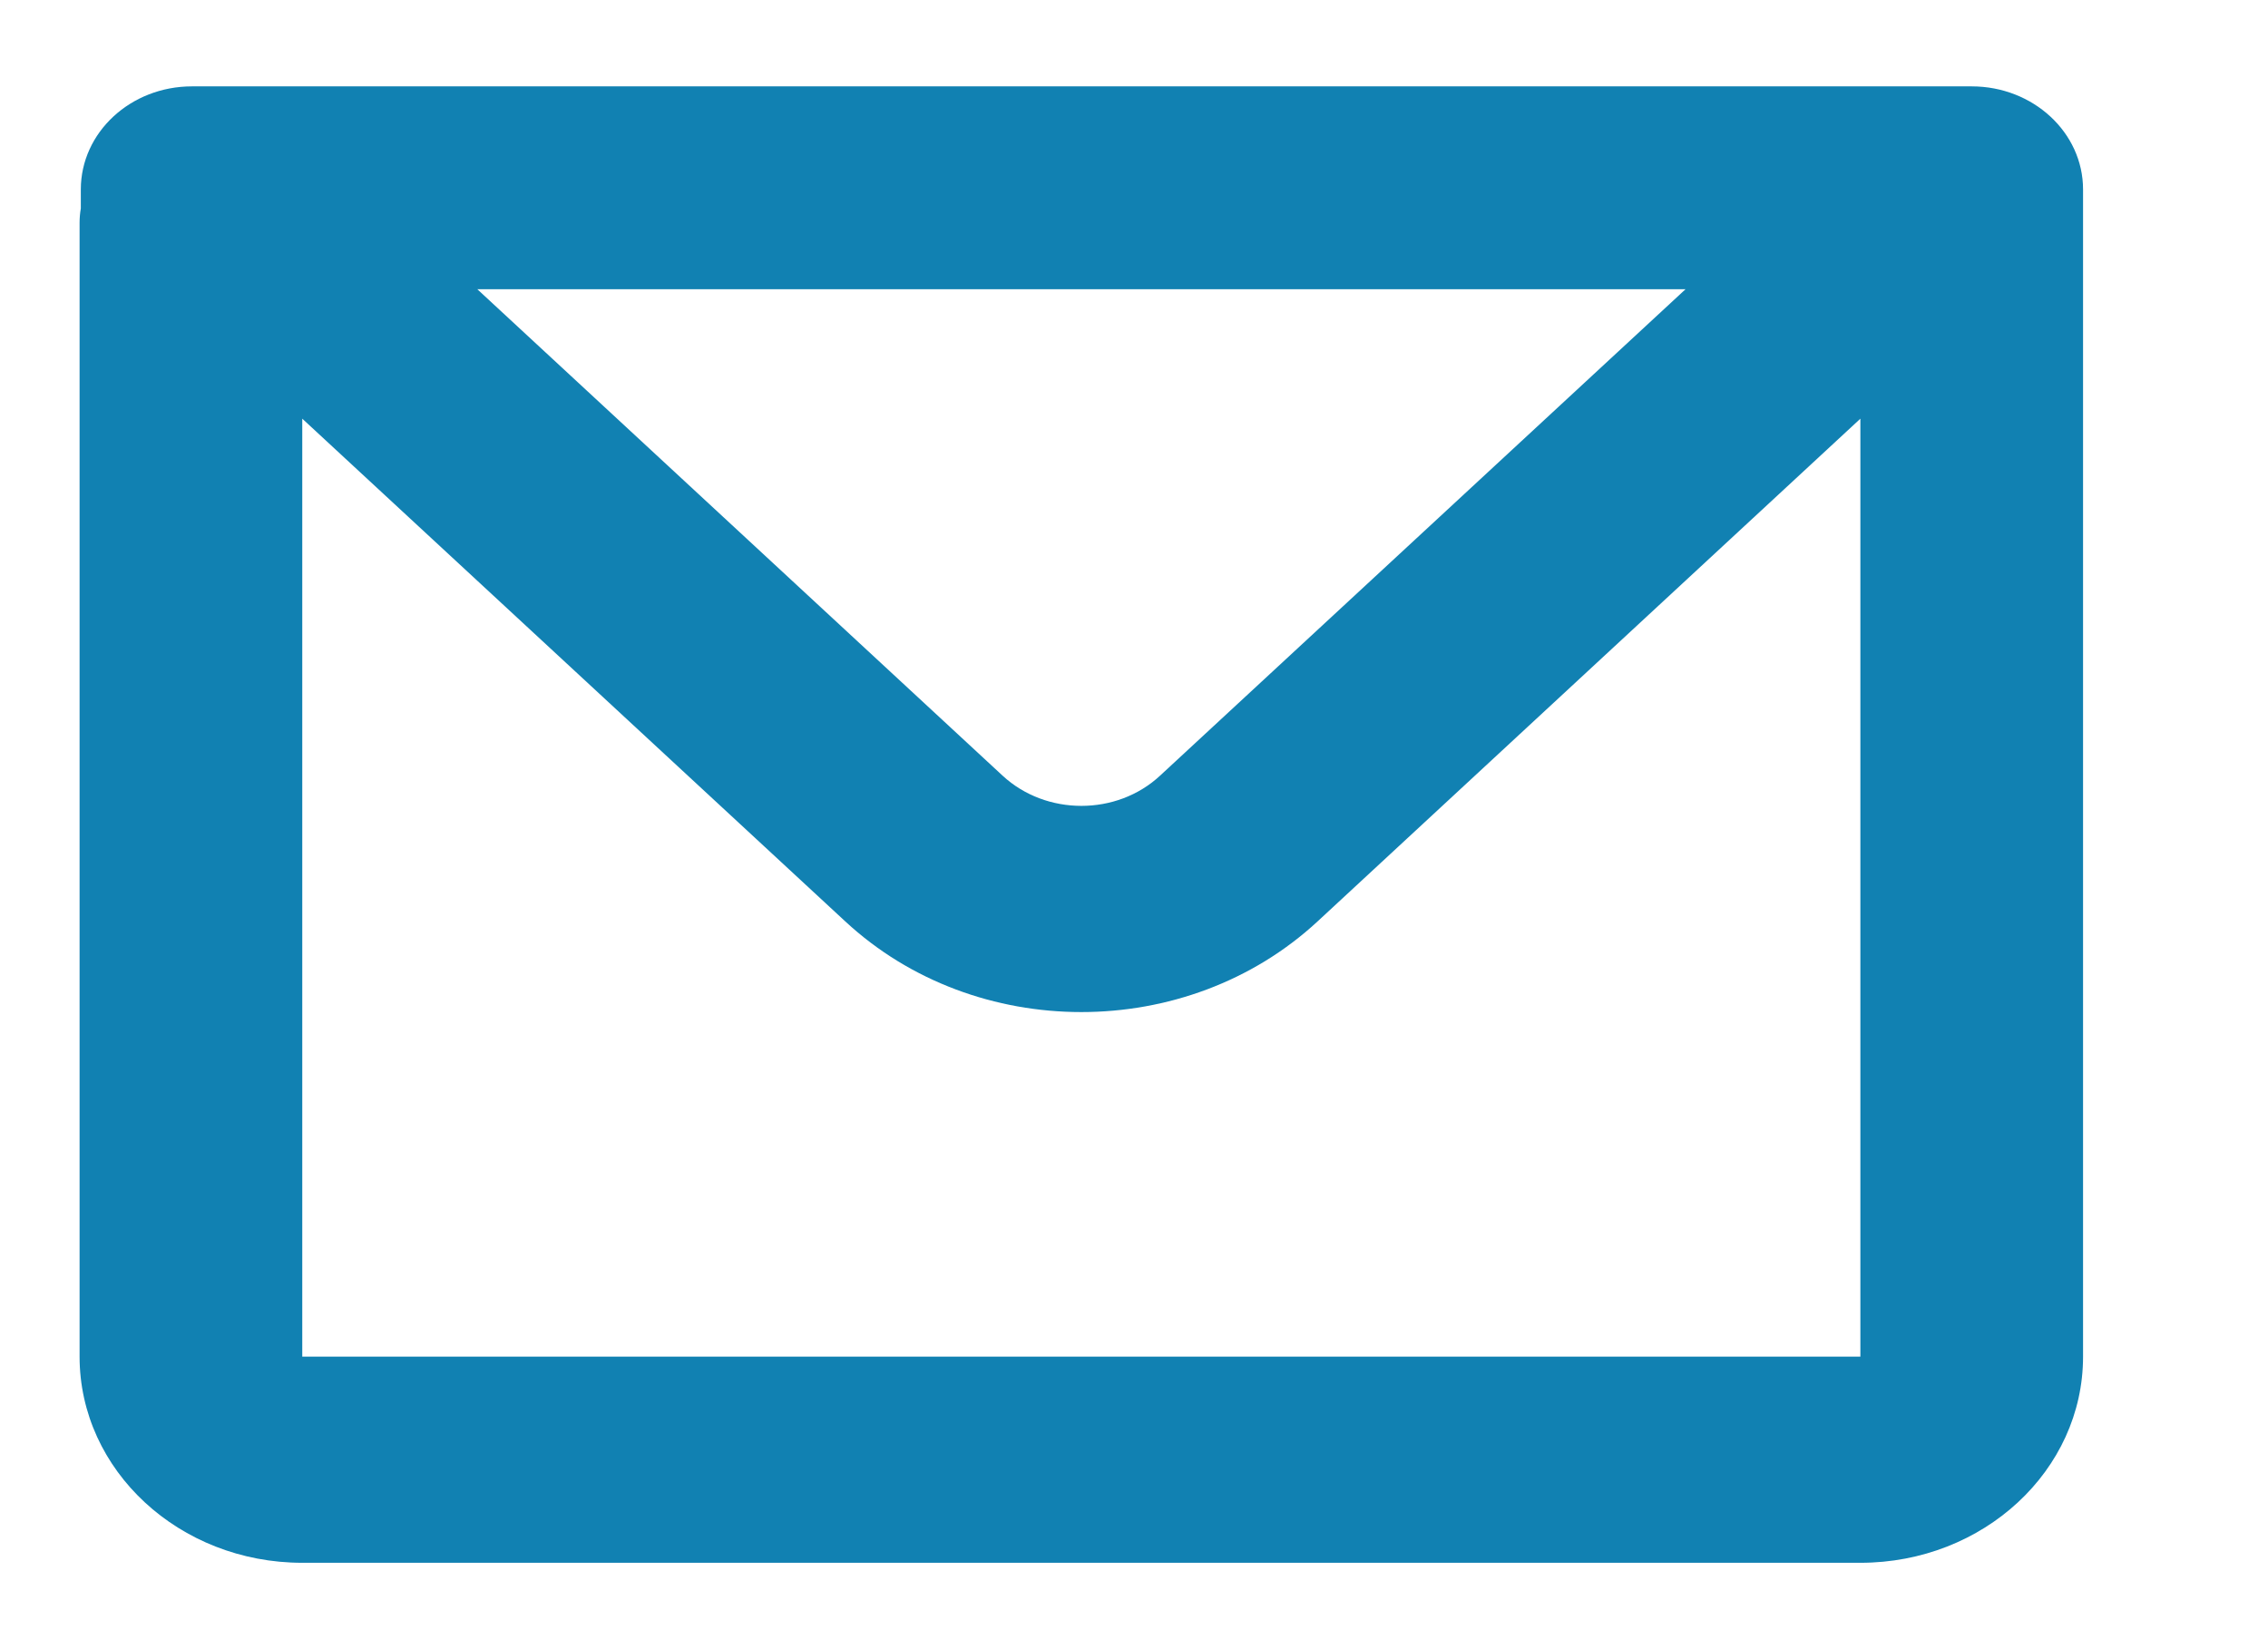 <svg width="11" height="8" viewBox="0 0 11 8" fill="none" xmlns="http://www.w3.org/2000/svg">
<path fill-rule="evenodd" clip-rule="evenodd" d="M0.392 0.919C0.392 0.643 0.633 0.419 0.931 0.419H9.563C9.861 0.419 10.103 0.643 10.103 0.919V6.581C10.103 7.133 9.62 7.581 9.023 7.581H1.466C0.87 7.581 0.386 7.133 0.386 6.581V1.081C0.386 1.057 0.388 1.034 0.392 1.011V0.919ZM1.466 2.031V6.581H9.023V2.031L6.39 4.47C5.757 5.056 4.732 5.056 4.1 4.47L1.466 2.031ZM2.315 1.403H8.175L5.626 3.763C5.416 3.958 5.074 3.958 4.863 3.763L2.315 1.403Z" fill="#1181B2"/>
</svg>
